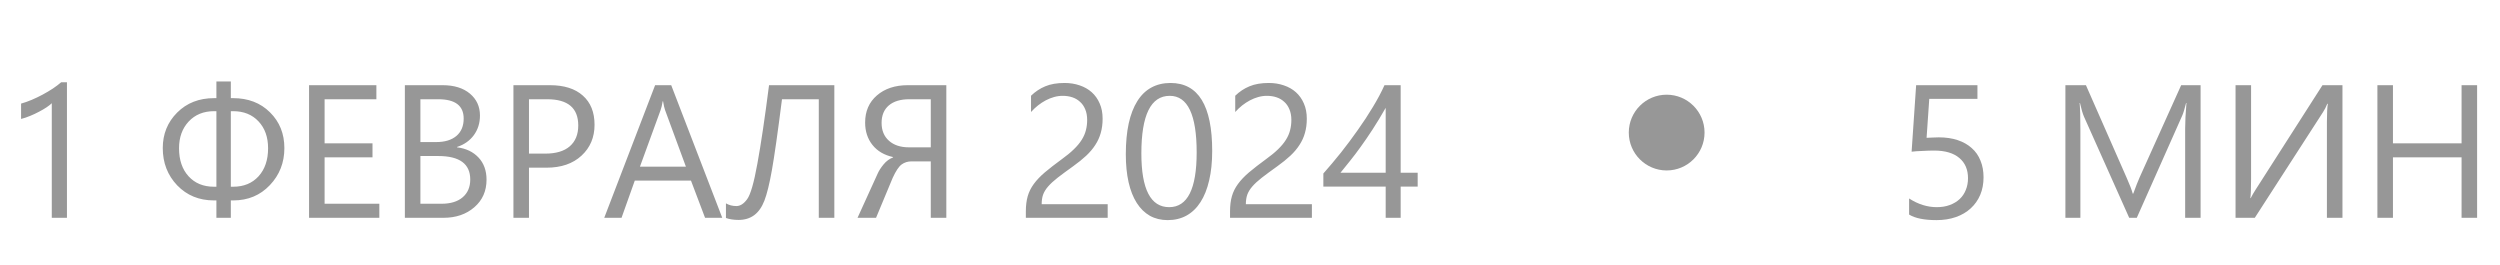 <svg width="132" height="14" viewBox="0 0 132 14" fill="none" xmlns="http://www.w3.org/2000/svg">
<path d="M3.535 11.5H2.734V5.45C2.673 5.512 2.581 5.584 2.461 5.665C2.344 5.743 2.21 5.821 2.061 5.899C1.914 5.978 1.758 6.051 1.592 6.119C1.429 6.188 1.27 6.241 1.113 6.28V5.47C1.289 5.421 1.475 5.356 1.67 5.274C1.868 5.19 2.062 5.097 2.251 4.996C2.443 4.892 2.624 4.785 2.793 4.674C2.962 4.56 3.109 4.449 3.232 4.342H3.535V11.5ZM12.188 10.582V11.5H11.426V10.582H11.294C10.513 10.582 9.867 10.317 9.355 9.786C8.848 9.252 8.594 8.596 8.594 7.818C8.594 7.076 8.848 6.451 9.355 5.943C9.863 5.436 10.513 5.182 11.304 5.182H11.426V4.303H12.188V5.182H12.305C13.105 5.182 13.757 5.432 14.258 5.934C14.762 6.432 15.015 7.06 15.015 7.818C15.015 8.587 14.759 9.239 14.248 9.776C13.74 10.313 13.096 10.582 12.315 10.582H12.188ZM12.188 5.87V9.859H12.315C12.871 9.859 13.317 9.675 13.652 9.308C13.988 8.937 14.155 8.443 14.155 7.828C14.155 7.242 13.988 6.77 13.652 6.412C13.317 6.051 12.868 5.87 12.305 5.87H12.188ZM11.426 9.859V5.87H11.304C10.75 5.87 10.303 6.052 9.961 6.417C9.622 6.782 9.453 7.252 9.453 7.828C9.453 8.447 9.621 8.94 9.956 9.308C10.291 9.675 10.737 9.859 11.294 9.859H11.426ZM20.029 11.5H16.318V4.498H19.873V5.24H17.139V7.569H19.668V8.307H17.139V10.758H20.029V11.5ZM21.377 11.5V4.498H23.369C23.975 4.498 24.455 4.646 24.81 4.942C25.164 5.239 25.342 5.624 25.342 6.1C25.342 6.497 25.234 6.842 25.02 7.135C24.805 7.428 24.509 7.636 24.131 7.76V7.779C24.603 7.835 24.98 8.014 25.264 8.316C25.547 8.616 25.689 9.007 25.689 9.488C25.689 10.087 25.474 10.572 25.044 10.943C24.614 11.315 24.072 11.5 23.418 11.5H21.377ZM22.197 5.24V7.501H23.037C23.486 7.501 23.84 7.394 24.097 7.179C24.354 6.961 24.482 6.655 24.482 6.261C24.482 5.58 24.035 5.24 23.14 5.24H22.197ZM22.197 8.238V10.758H23.311C23.792 10.758 24.165 10.644 24.429 10.416C24.696 10.188 24.829 9.876 24.829 9.479C24.829 8.652 24.266 8.238 23.14 8.238H22.197ZM27.93 8.854V11.5H27.109V4.498H29.033C29.782 4.498 30.361 4.68 30.771 5.045C31.185 5.41 31.392 5.924 31.392 6.588C31.392 7.252 31.162 7.796 30.703 8.219C30.247 8.642 29.631 8.854 28.852 8.854H27.93ZM27.93 5.24V8.111H28.789C29.355 8.111 29.787 7.983 30.083 7.726C30.383 7.465 30.532 7.099 30.532 6.627C30.532 5.702 29.985 5.24 28.892 5.24H27.93ZM38.135 11.5H37.227L36.484 9.537H33.516L32.817 11.5H31.904L34.59 4.498H35.44L38.135 11.5ZM36.216 8.8L35.117 5.816C35.081 5.719 35.046 5.562 35.01 5.348H34.99C34.958 5.546 34.92 5.702 34.878 5.816L33.789 8.8H36.216ZM44.053 11.5H43.232V5.24H41.289C41.065 7.005 40.887 8.251 40.757 8.98C40.627 9.71 40.495 10.247 40.361 10.592C40.228 10.937 40.047 11.194 39.819 11.363C39.592 11.529 39.318 11.612 38.999 11.612C38.742 11.612 38.519 11.578 38.33 11.51V10.738C38.496 10.833 38.68 10.88 38.882 10.88C39.084 10.88 39.273 10.759 39.448 10.519C39.627 10.278 39.808 9.651 39.99 8.639C40.176 7.626 40.381 6.246 40.605 4.498H44.053V11.5ZM49.966 11.5H49.145V8.521H48.125C47.93 8.521 47.757 8.575 47.607 8.683C47.461 8.787 47.303 9.023 47.134 9.391L46.255 11.5H45.278L46.343 9.161C46.411 9.008 46.515 8.847 46.655 8.678C46.798 8.505 46.965 8.383 47.153 8.312V8.292C46.688 8.191 46.325 7.978 46.065 7.652C45.807 7.327 45.679 6.933 45.679 6.471C45.679 5.875 45.885 5.398 46.299 5.04C46.715 4.679 47.261 4.498 47.935 4.498H49.966V11.5ZM49.145 7.779V5.24H48.008C47.546 5.24 47.186 5.349 46.929 5.567C46.675 5.785 46.548 6.093 46.548 6.49C46.548 6.887 46.678 7.202 46.938 7.433C47.199 7.664 47.549 7.779 47.988 7.779H49.145ZM57.402 6.334C57.402 6.119 57.368 5.932 57.3 5.772C57.235 5.613 57.144 5.481 57.026 5.377C56.912 5.27 56.777 5.19 56.621 5.138C56.465 5.086 56.296 5.06 56.113 5.06C55.957 5.06 55.804 5.081 55.654 5.123C55.505 5.165 55.358 5.224 55.215 5.299C55.075 5.374 54.938 5.463 54.805 5.567C54.675 5.672 54.552 5.787 54.438 5.914V5.055C54.663 4.837 54.914 4.671 55.19 4.557C55.47 4.439 55.81 4.381 56.211 4.381C56.497 4.381 56.763 4.423 57.007 4.508C57.251 4.589 57.463 4.71 57.642 4.869C57.821 5.029 57.961 5.226 58.062 5.46C58.166 5.694 58.218 5.963 58.218 6.266C58.218 6.542 58.185 6.793 58.12 7.018C58.058 7.242 57.962 7.454 57.832 7.652C57.705 7.851 57.544 8.041 57.349 8.224C57.153 8.406 56.924 8.591 56.66 8.78C56.331 9.015 56.06 9.215 55.845 9.381C55.633 9.547 55.464 9.703 55.337 9.85C55.213 9.993 55.125 10.138 55.073 10.284C55.024 10.427 55 10.593 55 10.782H58.486V11.5H54.165V11.153C54.165 10.854 54.198 10.59 54.263 10.362C54.328 10.134 54.435 9.918 54.585 9.713C54.735 9.508 54.93 9.303 55.171 9.098C55.415 8.893 55.713 8.661 56.065 8.404C56.318 8.222 56.53 8.048 56.699 7.882C56.872 7.716 57.01 7.55 57.114 7.384C57.218 7.218 57.292 7.05 57.334 6.881C57.38 6.708 57.402 6.526 57.402 6.334ZM64.004 7.97C64.004 8.556 63.95 9.075 63.843 9.527C63.739 9.98 63.586 10.362 63.384 10.675C63.185 10.984 62.94 11.22 62.647 11.383C62.357 11.542 62.026 11.622 61.655 11.622C61.304 11.622 60.99 11.546 60.713 11.393C60.44 11.236 60.208 11.01 60.02 10.714C59.831 10.418 59.688 10.055 59.59 9.625C59.492 9.192 59.443 8.697 59.443 8.141C59.443 7.529 59.494 6.988 59.595 6.52C59.699 6.051 59.85 5.659 60.049 5.343C60.247 5.024 60.493 4.785 60.786 4.625C61.082 4.462 61.421 4.381 61.802 4.381C63.27 4.381 64.004 5.577 64.004 7.97ZM63.184 8.048C63.184 6.056 62.71 5.06 61.763 5.06C60.763 5.06 60.264 6.074 60.264 8.102C60.264 9.993 60.754 10.938 61.733 10.938C62.7 10.938 63.184 9.975 63.184 8.048ZM68.184 6.334C68.184 6.119 68.149 5.932 68.081 5.772C68.016 5.613 67.925 5.481 67.808 5.377C67.694 5.27 67.559 5.19 67.402 5.138C67.246 5.086 67.077 5.06 66.894 5.06C66.738 5.06 66.585 5.081 66.436 5.123C66.286 5.165 66.139 5.224 65.996 5.299C65.856 5.374 65.719 5.463 65.586 5.567C65.456 5.672 65.334 5.787 65.22 5.914V5.055C65.444 4.837 65.695 4.671 65.972 4.557C66.252 4.439 66.592 4.381 66.992 4.381C67.279 4.381 67.544 4.423 67.788 4.508C68.032 4.589 68.244 4.71 68.423 4.869C68.602 5.029 68.742 5.226 68.843 5.46C68.947 5.694 68.999 5.963 68.999 6.266C68.999 6.542 68.966 6.793 68.901 7.018C68.84 7.242 68.743 7.454 68.613 7.652C68.486 7.851 68.325 8.041 68.13 8.224C67.935 8.406 67.705 8.591 67.441 8.78C67.113 9.015 66.841 9.215 66.626 9.381C66.414 9.547 66.245 9.703 66.118 9.85C65.995 9.993 65.907 10.138 65.855 10.284C65.806 10.427 65.781 10.593 65.781 10.782H69.268V11.5H64.946V11.153C64.946 10.854 64.979 10.59 65.044 10.362C65.109 10.134 65.216 9.918 65.366 9.713C65.516 9.508 65.711 9.303 65.952 9.098C66.196 8.893 66.494 8.661 66.846 8.404C67.1 8.222 67.311 8.048 67.481 7.882C67.653 7.716 67.791 7.55 67.895 7.384C68 7.218 68.073 7.05 68.115 6.881C68.161 6.708 68.184 6.526 68.184 6.334ZM73.955 4.498V9.122H74.853V9.854H73.955V11.5H73.164V9.854H69.873V9.161C70.179 8.816 70.488 8.448 70.801 8.058C71.113 7.664 71.411 7.265 71.694 6.861C71.981 6.458 72.245 6.056 72.485 5.655C72.73 5.252 72.935 4.866 73.101 4.498H73.955ZM70.776 9.122H73.164V5.694C72.92 6.121 72.689 6.502 72.471 6.837C72.253 7.172 72.044 7.477 71.846 7.75C71.65 8.023 71.463 8.271 71.284 8.492C71.105 8.714 70.936 8.924 70.776 9.122Z" fill="#979797"/>
<circle cx="88" cy="7" r="2" fill="#979797"/>
<path d="M104.731 9.361C104.731 9.703 104.673 10.012 104.556 10.289C104.438 10.566 104.271 10.803 104.053 11.002C103.838 11.2 103.577 11.354 103.271 11.461C102.965 11.568 102.625 11.622 102.251 11.622C101.6 11.622 101.117 11.524 100.801 11.329V10.479C101.276 10.786 101.763 10.938 102.261 10.938C102.515 10.938 102.743 10.901 102.944 10.826C103.149 10.751 103.324 10.647 103.467 10.514C103.61 10.38 103.719 10.219 103.794 10.03C103.872 9.841 103.911 9.635 103.911 9.41C103.911 8.954 103.758 8.598 103.452 8.341C103.146 8.08 102.702 7.95 102.119 7.95C102.025 7.95 101.925 7.952 101.821 7.955C101.717 7.958 101.613 7.963 101.509 7.97C101.405 7.973 101.302 7.978 101.201 7.984C101.104 7.991 101.014 7.999 100.933 8.009L101.172 4.498H104.409V5.221H101.865L101.724 7.276C101.828 7.27 101.938 7.265 102.056 7.262C102.173 7.255 102.277 7.252 102.368 7.252C102.739 7.252 103.071 7.301 103.364 7.398C103.657 7.496 103.905 7.636 104.106 7.818C104.312 7.997 104.466 8.219 104.57 8.482C104.678 8.743 104.731 9.036 104.731 9.361ZM116.191 11.5H115.376V6.803C115.376 6.432 115.399 5.978 115.444 5.44H115.425C115.347 5.756 115.277 5.982 115.215 6.119L112.822 11.5H112.422L110.034 6.158C109.966 6.002 109.896 5.763 109.824 5.44H109.805C109.831 5.72 109.844 6.178 109.844 6.812V11.5H109.053V4.498H110.137L112.285 9.381C112.451 9.755 112.559 10.035 112.607 10.221H112.637C112.777 9.837 112.889 9.55 112.974 9.361L115.166 4.498H116.191V11.5ZM123.682 11.5H122.861V6.441C122.861 5.986 122.878 5.665 122.91 5.479H122.881C122.819 5.639 122.744 5.785 122.656 5.919L119.053 11.5H118.037V4.498H118.857V9.43C118.857 9.957 118.844 10.3 118.818 10.46H118.838C118.91 10.317 119.001 10.161 119.111 9.991L122.627 4.498H123.682V11.5ZM130.791 11.5H129.971V8.307H126.348V11.5H125.527V4.498H126.348V7.569H129.971V4.498H130.791V11.5Z" fill="#979797"/>
</svg>
